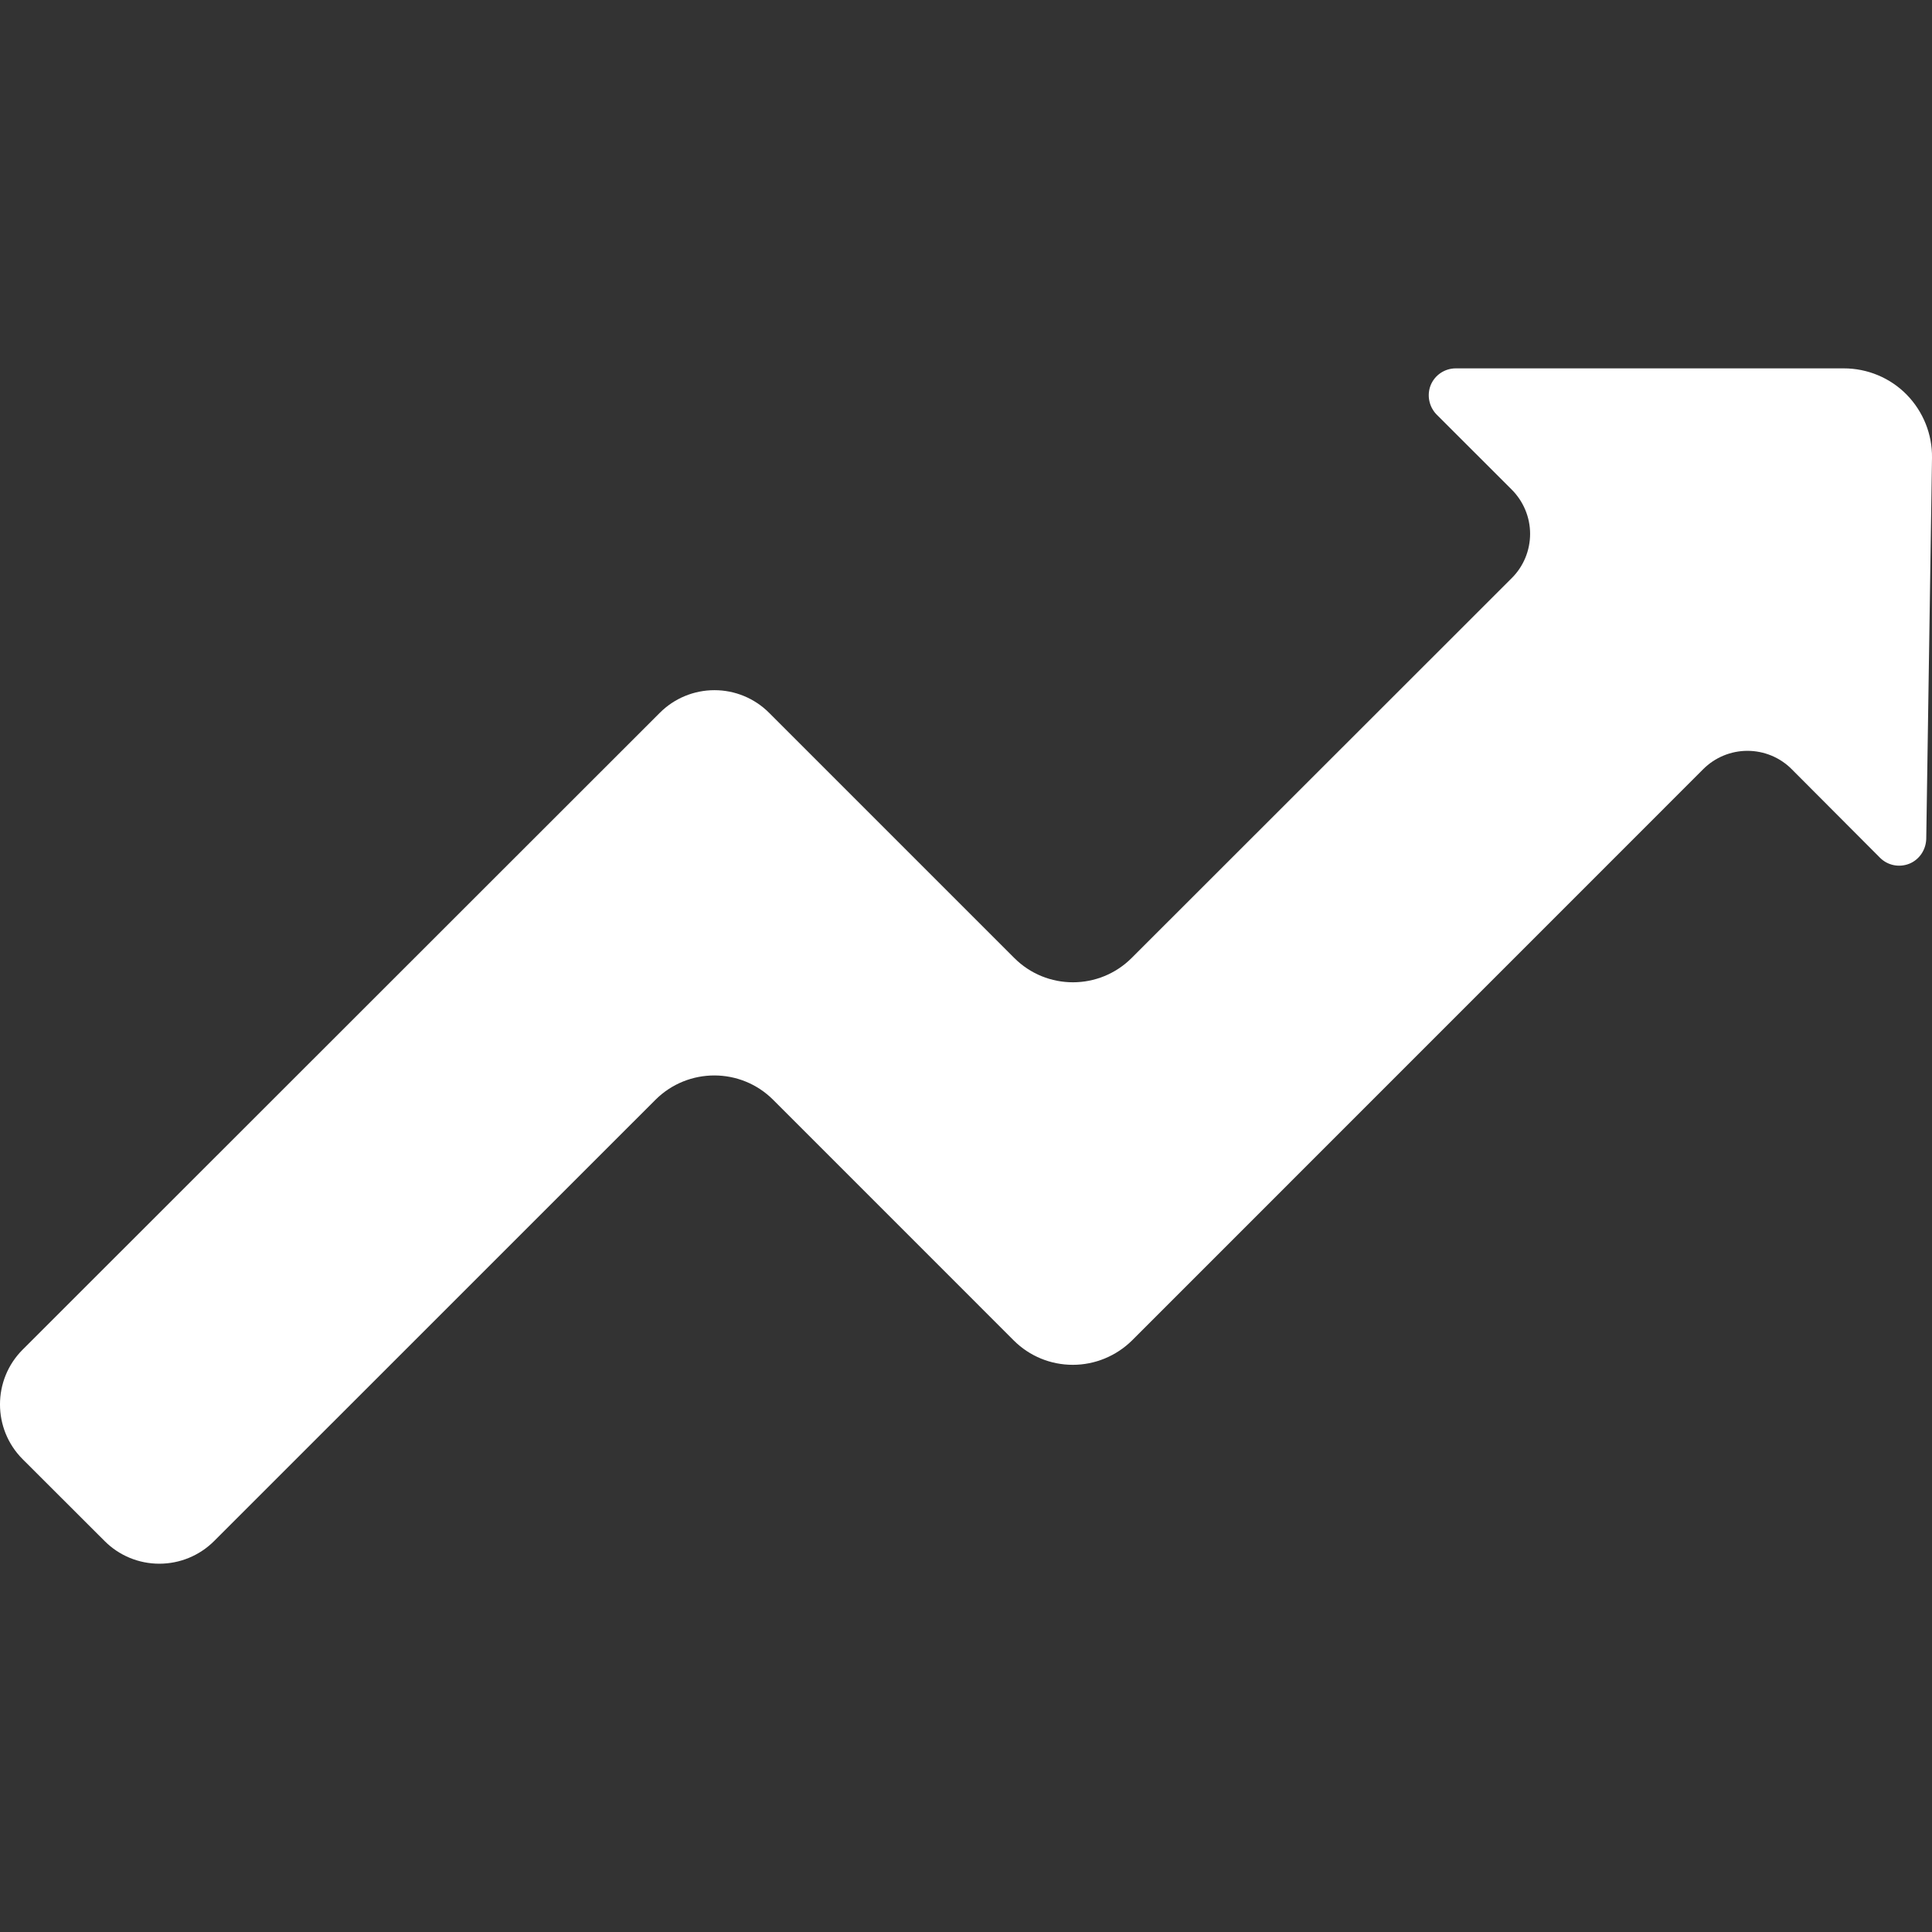 <svg width="51" height="51" viewBox="0 0 51 51" fill="none" xmlns="http://www.w3.org/2000/svg">
<rect x="0" y="0" width="51" height="51" fill="#333333" stroke="none"/>
<g clip-path="url(#clip0_67_224)">
<path d="M51 12.086C51.01 11.463 50.766 10.862 50.331 10.417C49.897 9.974 49.296 9.724 48.673 9.724H38.429C38.139 9.724 37.878 9.898 37.767 10.166C37.66 10.433 37.723 10.741 37.926 10.946L39.901 12.919C40.213 13.23 40.391 13.651 40.391 14.091C40.391 14.53 40.218 14.953 39.903 15.264L29.876 25.285C29.018 26.145 27.626 26.145 26.771 25.285L20.302 18.816C19.919 18.433 19.402 18.219 18.86 18.219C18.319 18.219 17.8 18.433 17.418 18.816L0.596 35.629C-0.199 36.426 -0.199 37.719 0.596 38.517L2.764 40.682C3.147 41.065 3.664 41.278 4.206 41.278C4.747 41.278 5.264 41.065 5.647 40.685L17.302 29.032C18.161 28.175 19.552 28.175 20.409 29.032L26.765 35.389C27.178 35.799 27.733 36.028 28.32 36.028C28.906 36.028 29.465 35.794 29.878 35.389L44.959 20.306C45.268 19.995 45.691 19.82 46.128 19.82C46.567 19.82 46.991 19.995 47.299 20.307L49.626 22.641C49.829 22.845 50.132 22.907 50.401 22.8C50.667 22.692 50.838 22.434 50.848 22.148L51 12.086Z" fill="white"/>
</g>
<defs>
<clipPath id="clip0_67_224">
<rect width="51" height="51" fill="white"/>
</clipPath>
</defs>
</svg>
